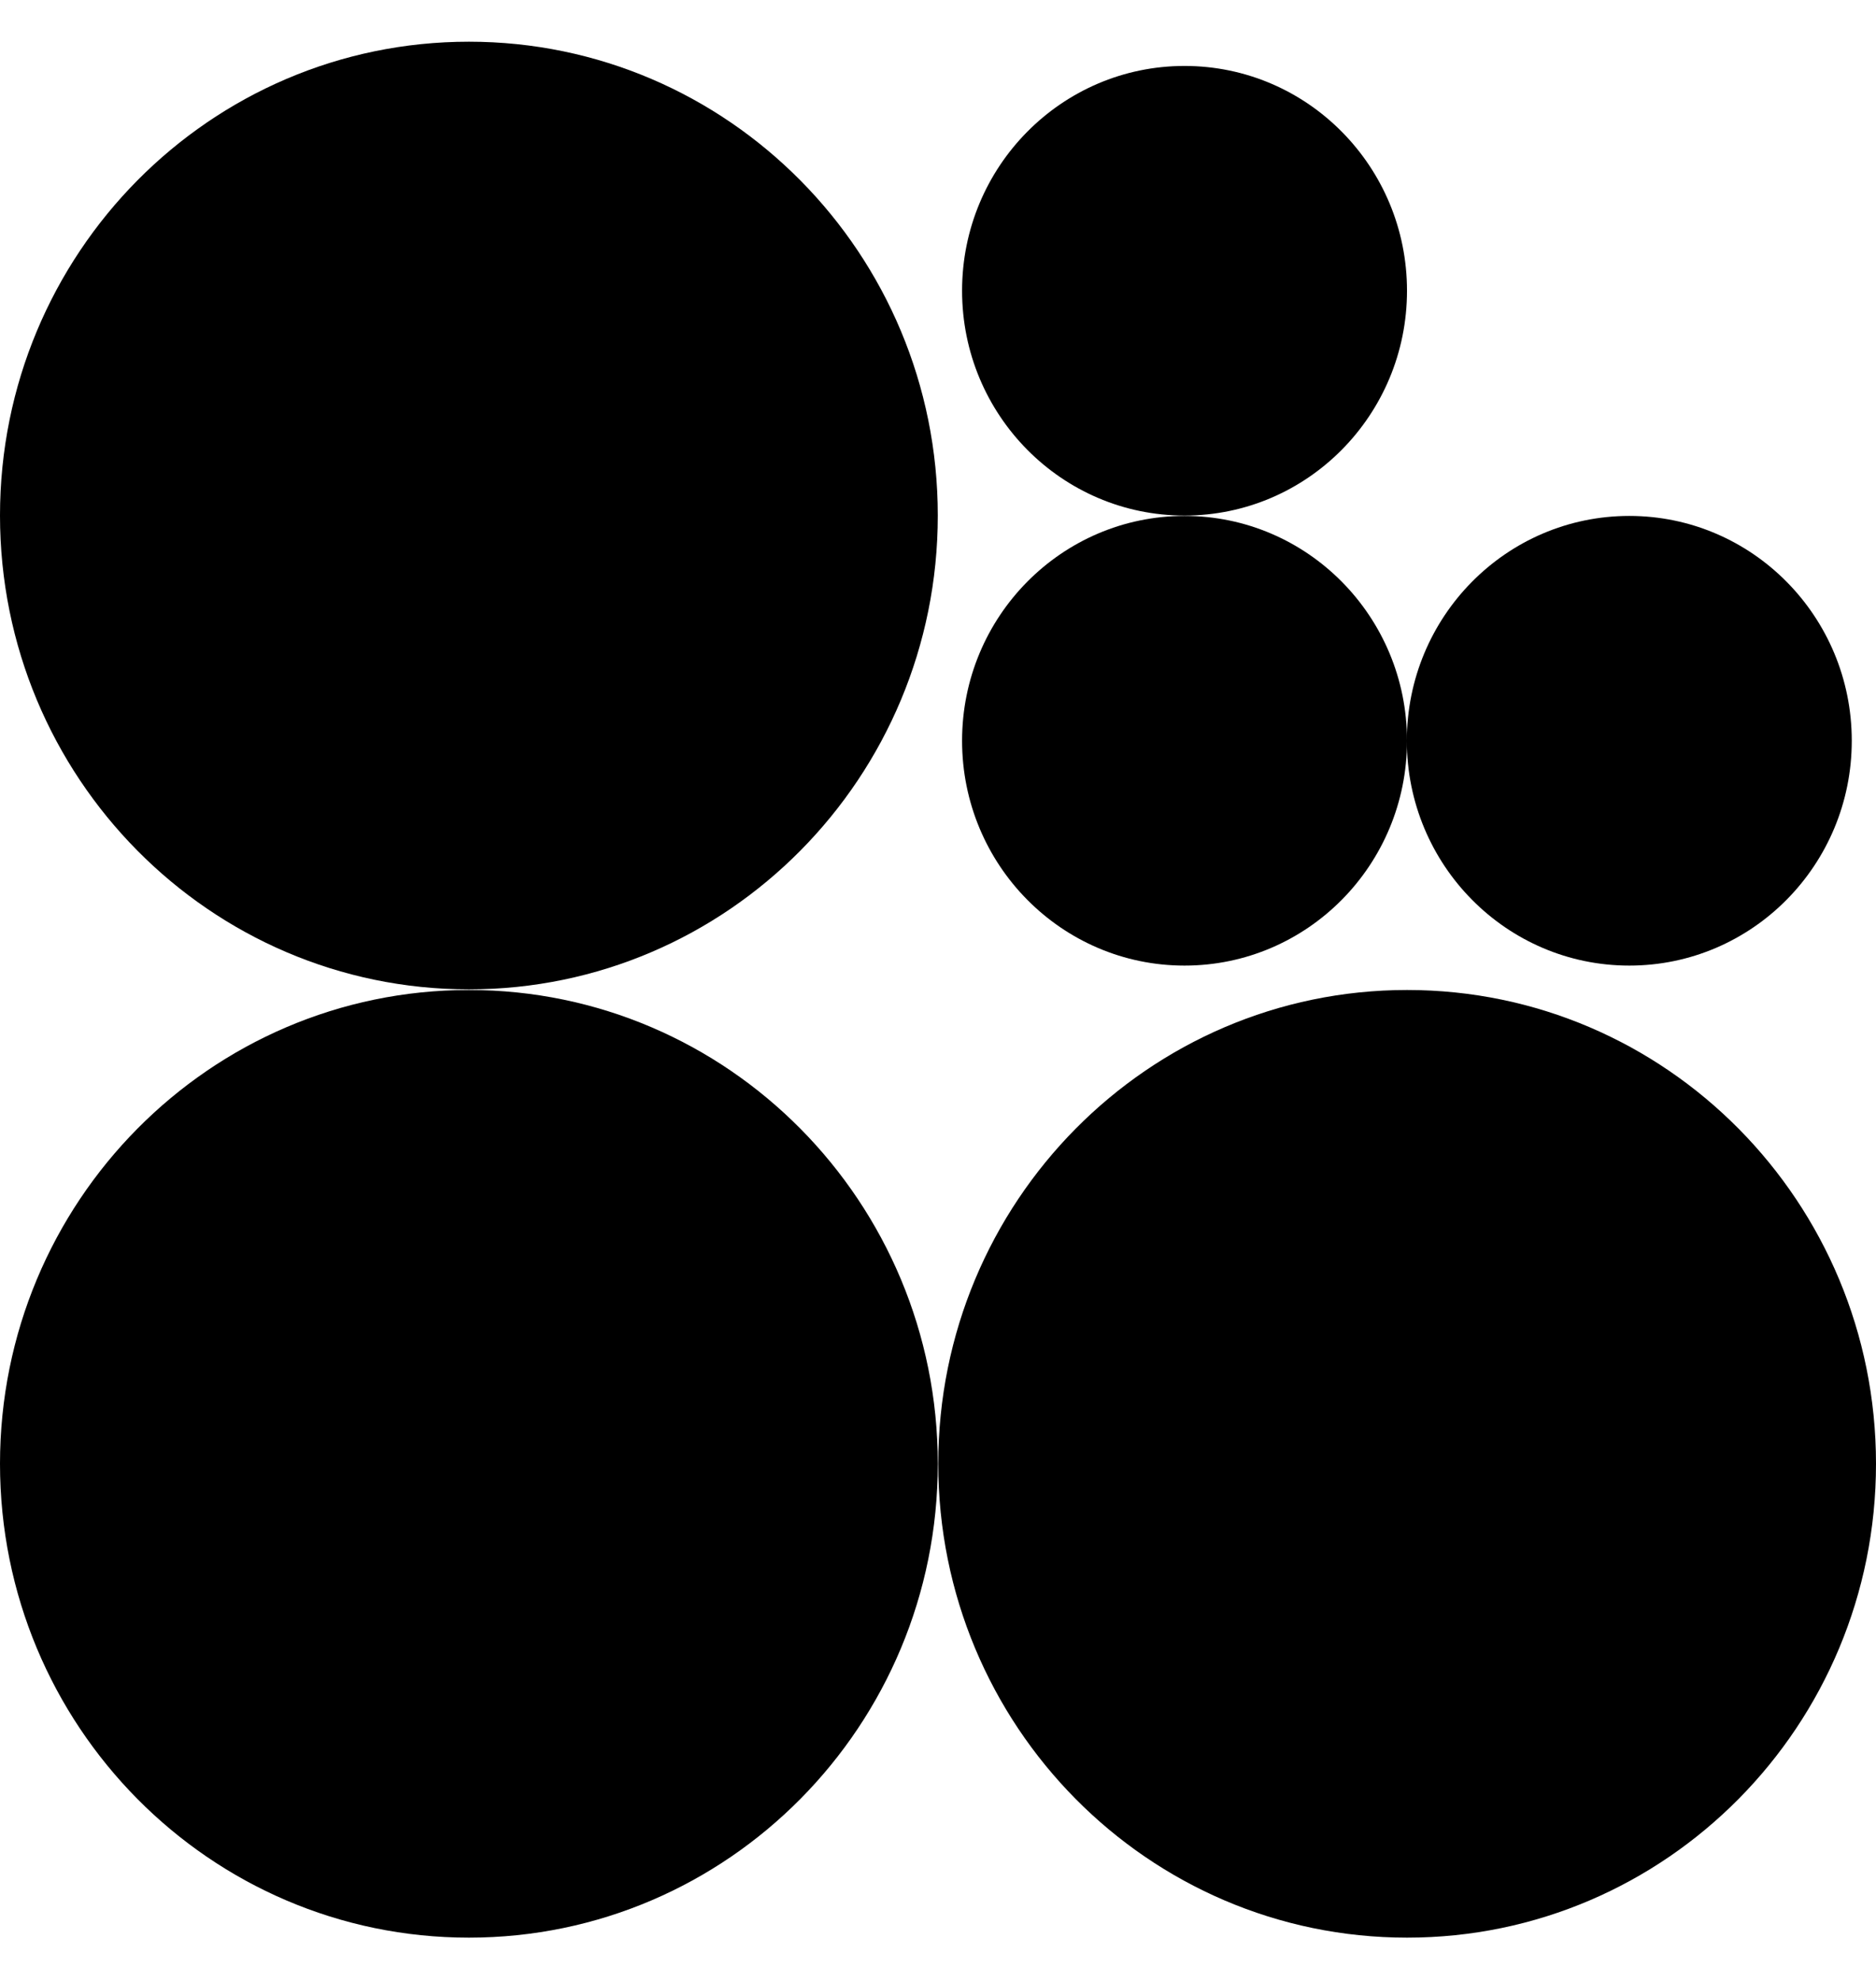 <svg width="36" height="38" viewBox="0 0 36 38" fill="none" xmlns="http://www.w3.org/2000/svg">
<g id="Group 146">
<path id="Vector" d="M8.998 18.979C13.967 18.979 17.996 14.909 17.996 9.889C17.996 4.869 13.967 0.8 8.998 0.8C4.028 0.8 0 4.869 0 9.889C0 14.909 4.028 18.979 8.998 18.979Z" fill="black"/>
<path id="Vector_2" d="M8.998 18.991C4.028 18.991 0 23.06 0 28.08C0 33.101 4.028 37.17 8.998 37.17C13.968 37.17 17.996 33.101 17.996 28.08C17.996 23.06 13.968 18.991 8.998 18.991Z" fill="black"/>
<path id="Vector_3" d="M22.731 9.89C25.089 9.89 27 7.959 27 5.577C27 3.196 25.089 1.265 22.731 1.265C20.373 1.265 18.462 3.196 18.462 5.577C18.462 7.959 20.373 9.89 22.731 9.89Z" fill="black"/>
<path id="Vector_4" d="M31.266 18.523C33.624 18.523 35.535 16.592 35.535 14.21C35.535 11.828 33.624 9.897 31.266 9.897C28.908 9.897 26.997 11.828 26.997 14.21C26.997 16.592 28.908 18.523 31.266 18.523Z" fill="black"/>
<path id="Vector_5" d="M22.731 18.523C25.089 18.523 27 16.592 27 14.21C27 11.828 25.089 9.897 22.731 9.897C20.373 9.897 18.462 11.828 18.462 14.21C18.462 16.592 20.373 18.523 22.731 18.523Z" fill="black"/>
<path id="Vector_6" d="M27.002 18.991C22.034 18.991 18.005 23.06 18.005 28.08C18.005 33.101 22.032 37.17 27.002 37.17C31.972 37.17 36 33.101 36 28.08C36 23.06 31.972 18.991 27.002 18.991Z" fill="black"/>
</g>
</svg>
